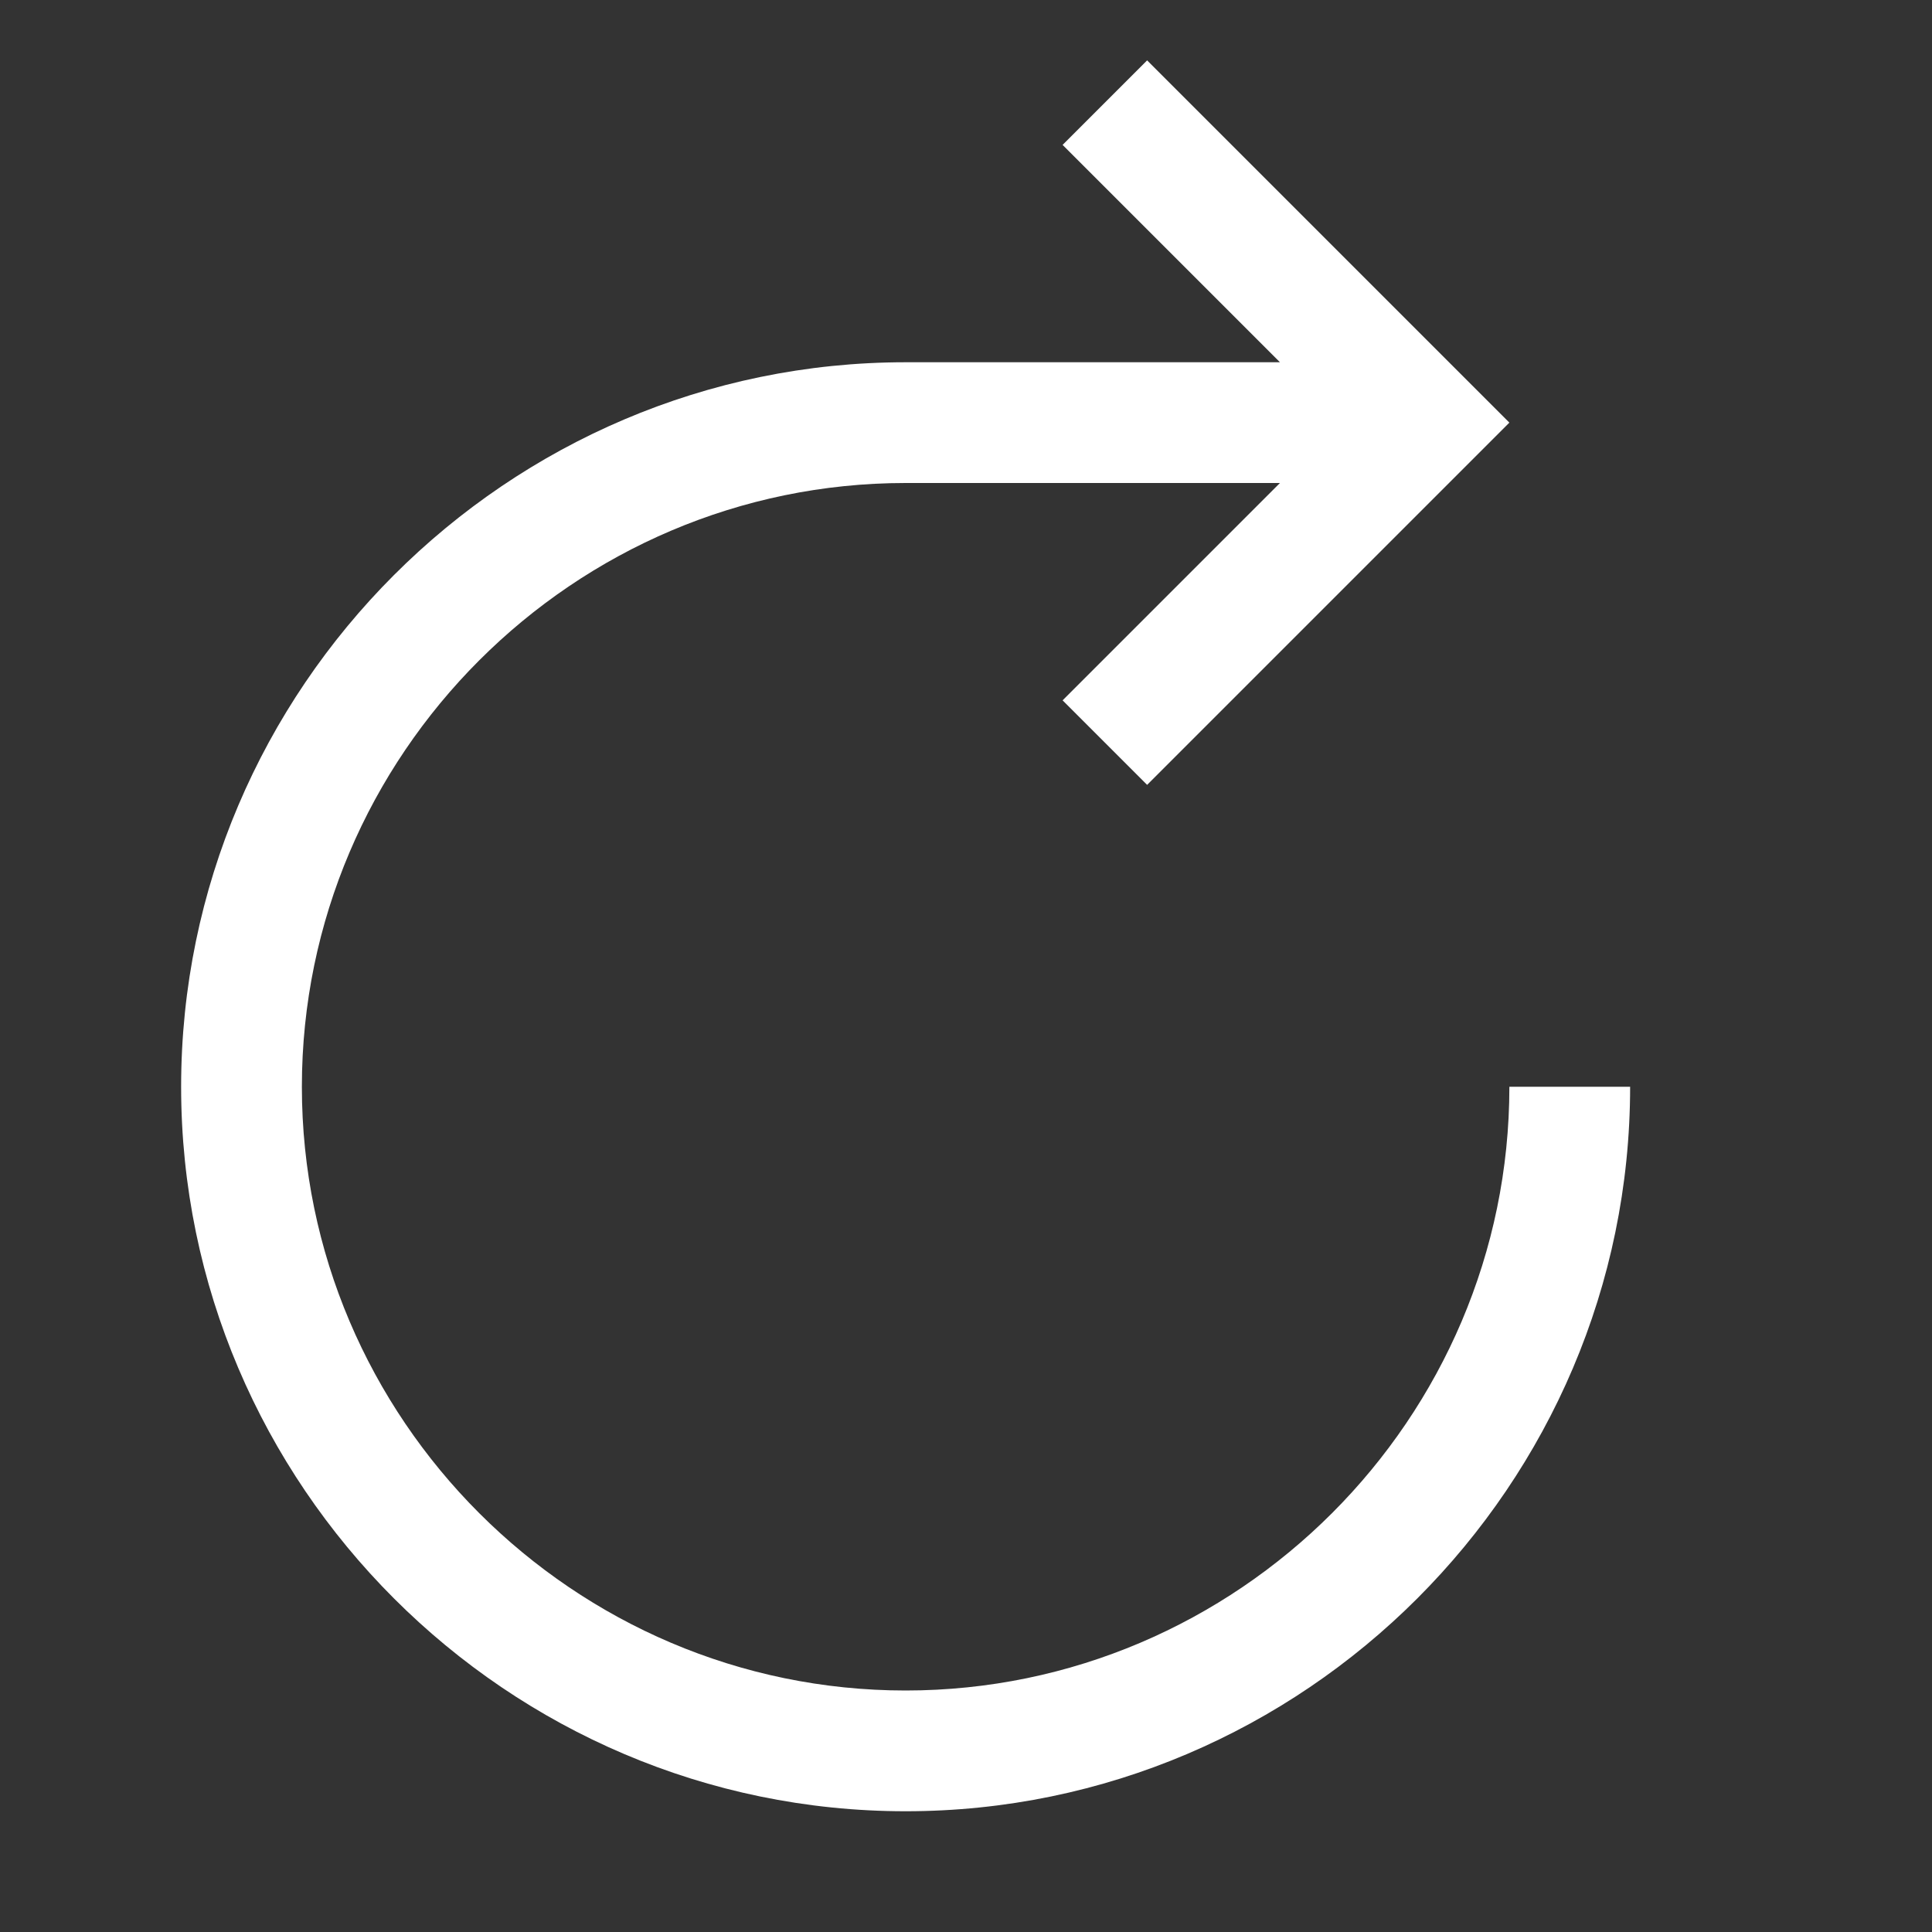 <svg width="32" height="32" viewBox="0 0 32 32" fill="none" xmlns="http://www.w3.org/2000/svg">
<rect x="0" y="0" width="32" height="32" fill="#333333" stroke="none"/>
<path d="M25 18C25 23.5 20.5 28 15 28C9.5 28 5 23.5 5 18C5 12.5 9.5 8 15 8H21.2L17.6 11.6L19 13L25 7L19 1L17.6 2.4L21.2 6H15C8.4 6 3 11.4 3 18C3 24.6 8.4 30 15 30C21.6 30 27 24.6 27 18H25Z" fill="white"/>
</svg>
